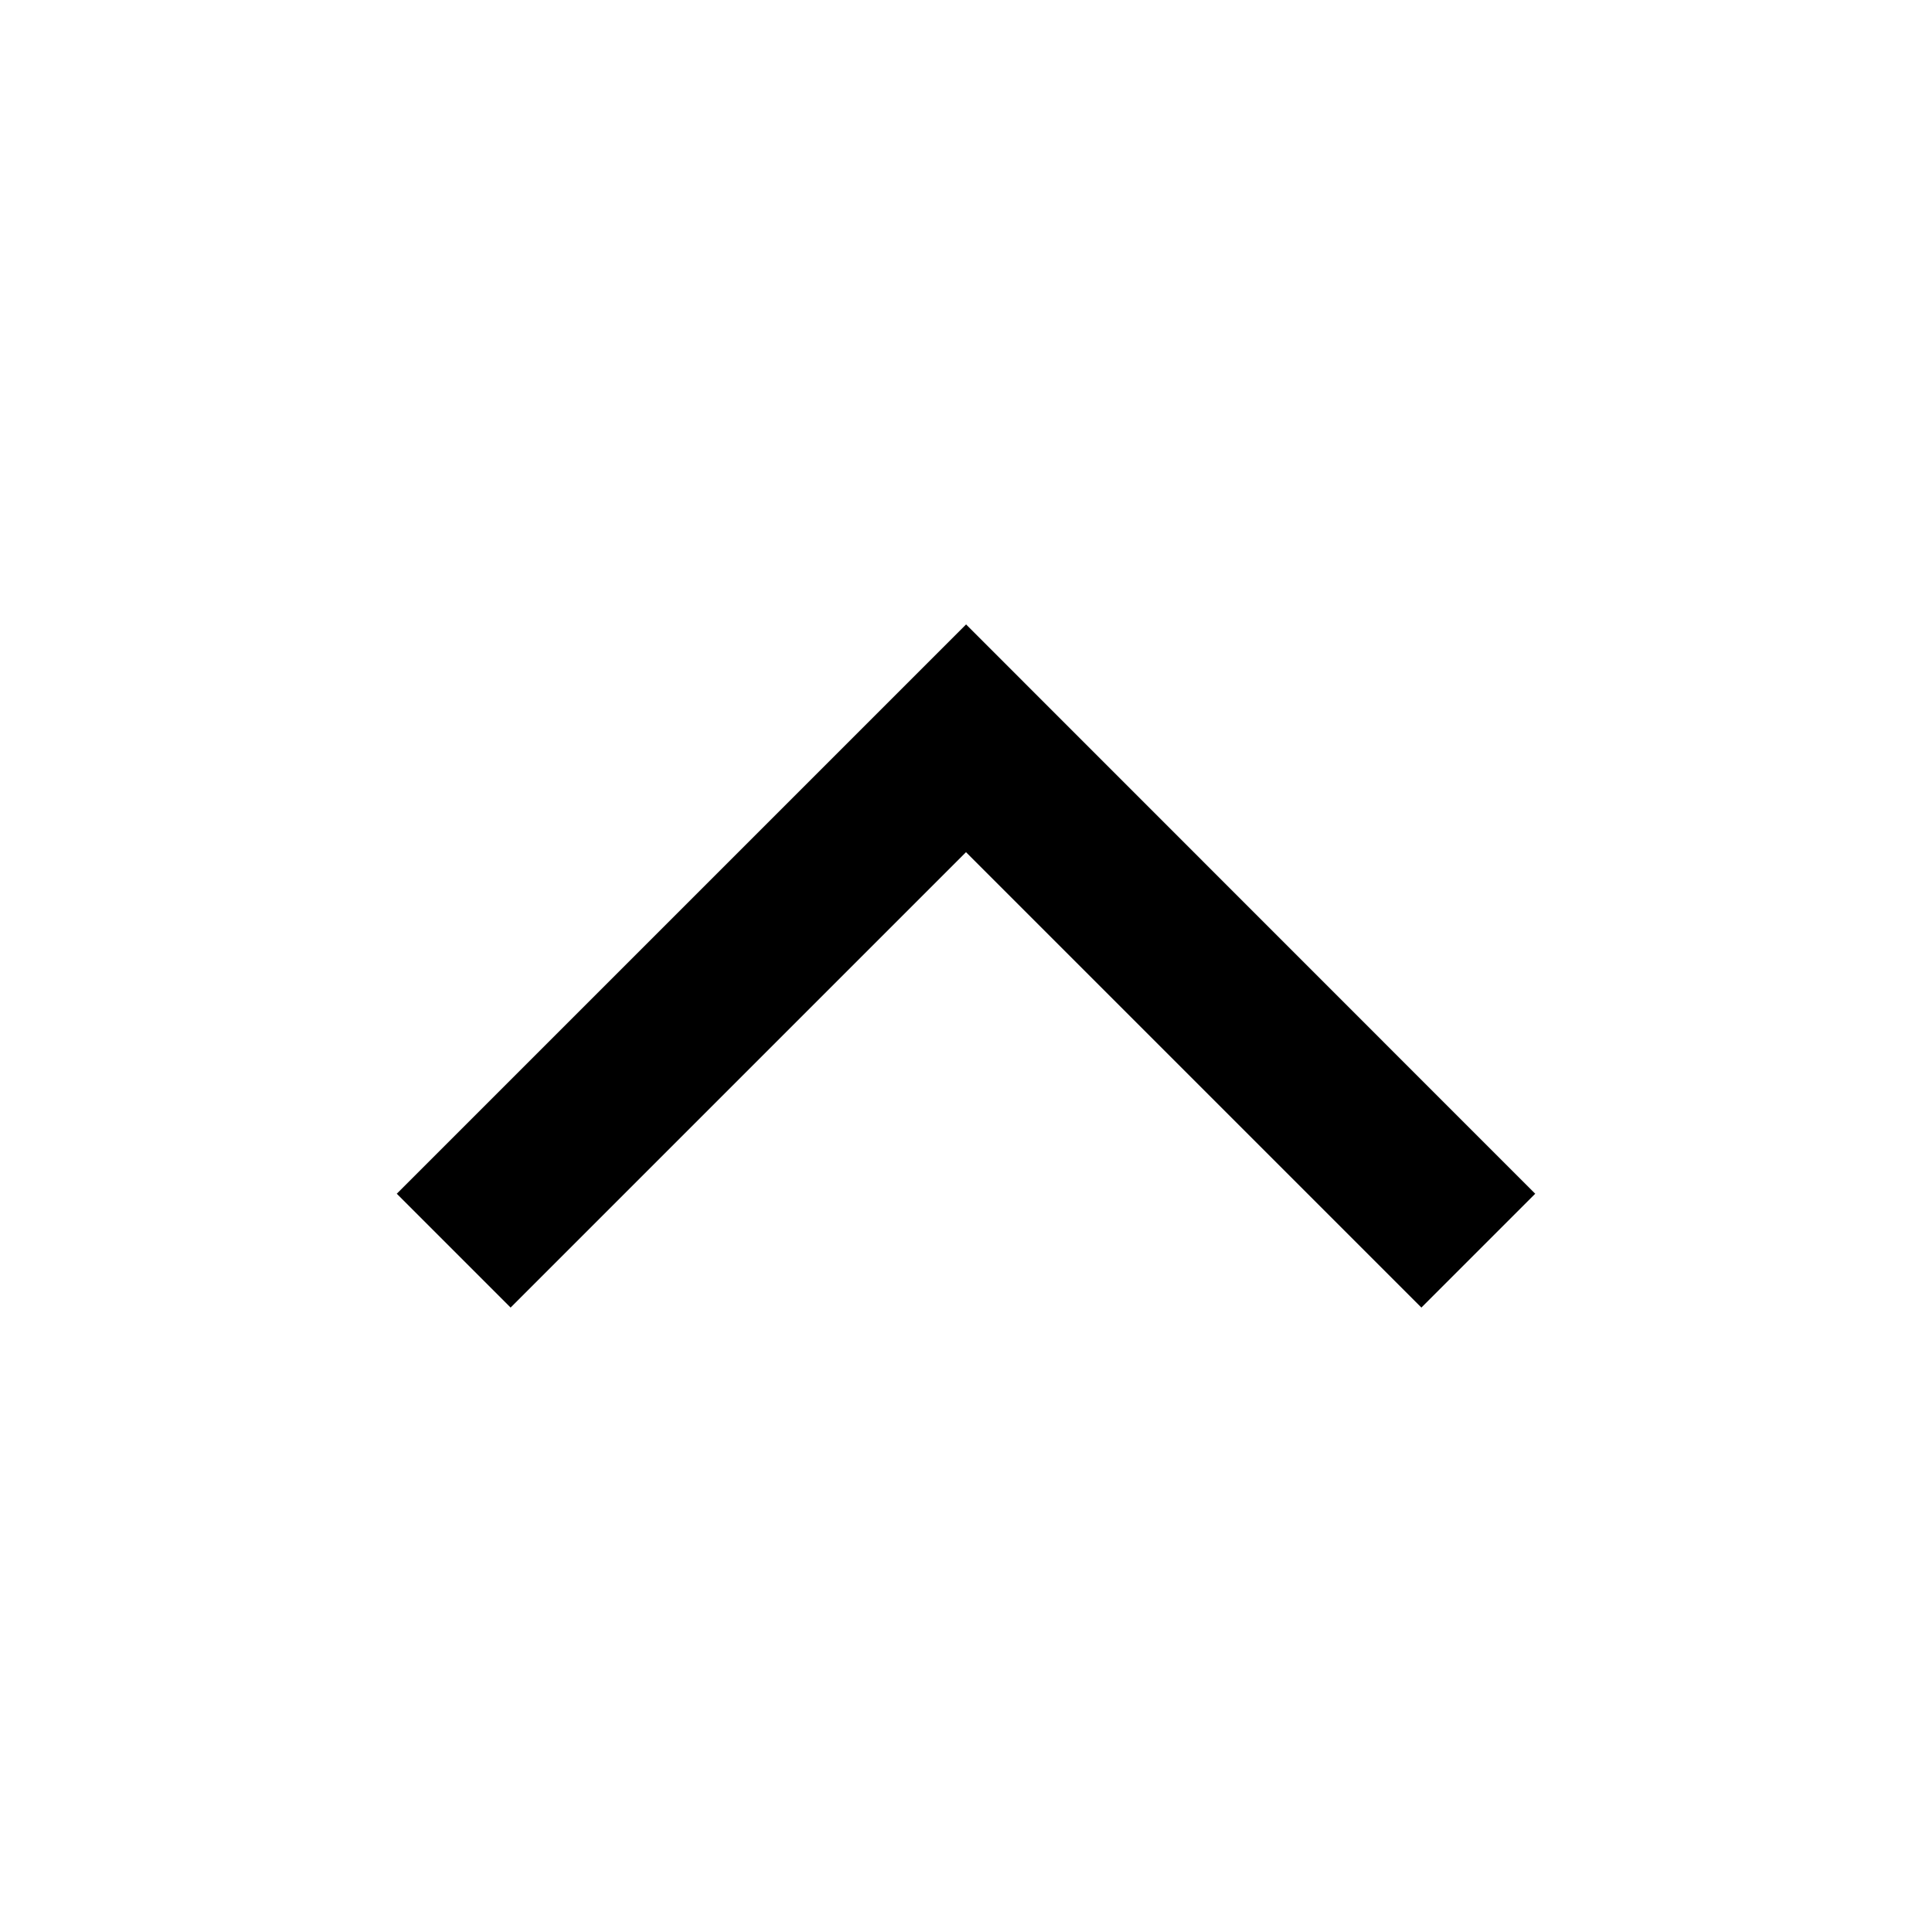 <svg xmlns="http://www.w3.org/2000/svg" xmlns:xlink="http://www.w3.org/1999/xlink" aria-hidden="true" role="img" class="iconify iconify--gg" width="1em" height="1em" preserveAspectRatio="xMidYMid meet" viewBox="0 0 24 24" data-icon="gg:chevron-up"><path fill="currentColor" d="m17.657 16.243l1.414-1.414l-7.07-7.072l-7.072 7.072l1.414 1.414L12 10.586l5.657 5.657Z"></path></svg>